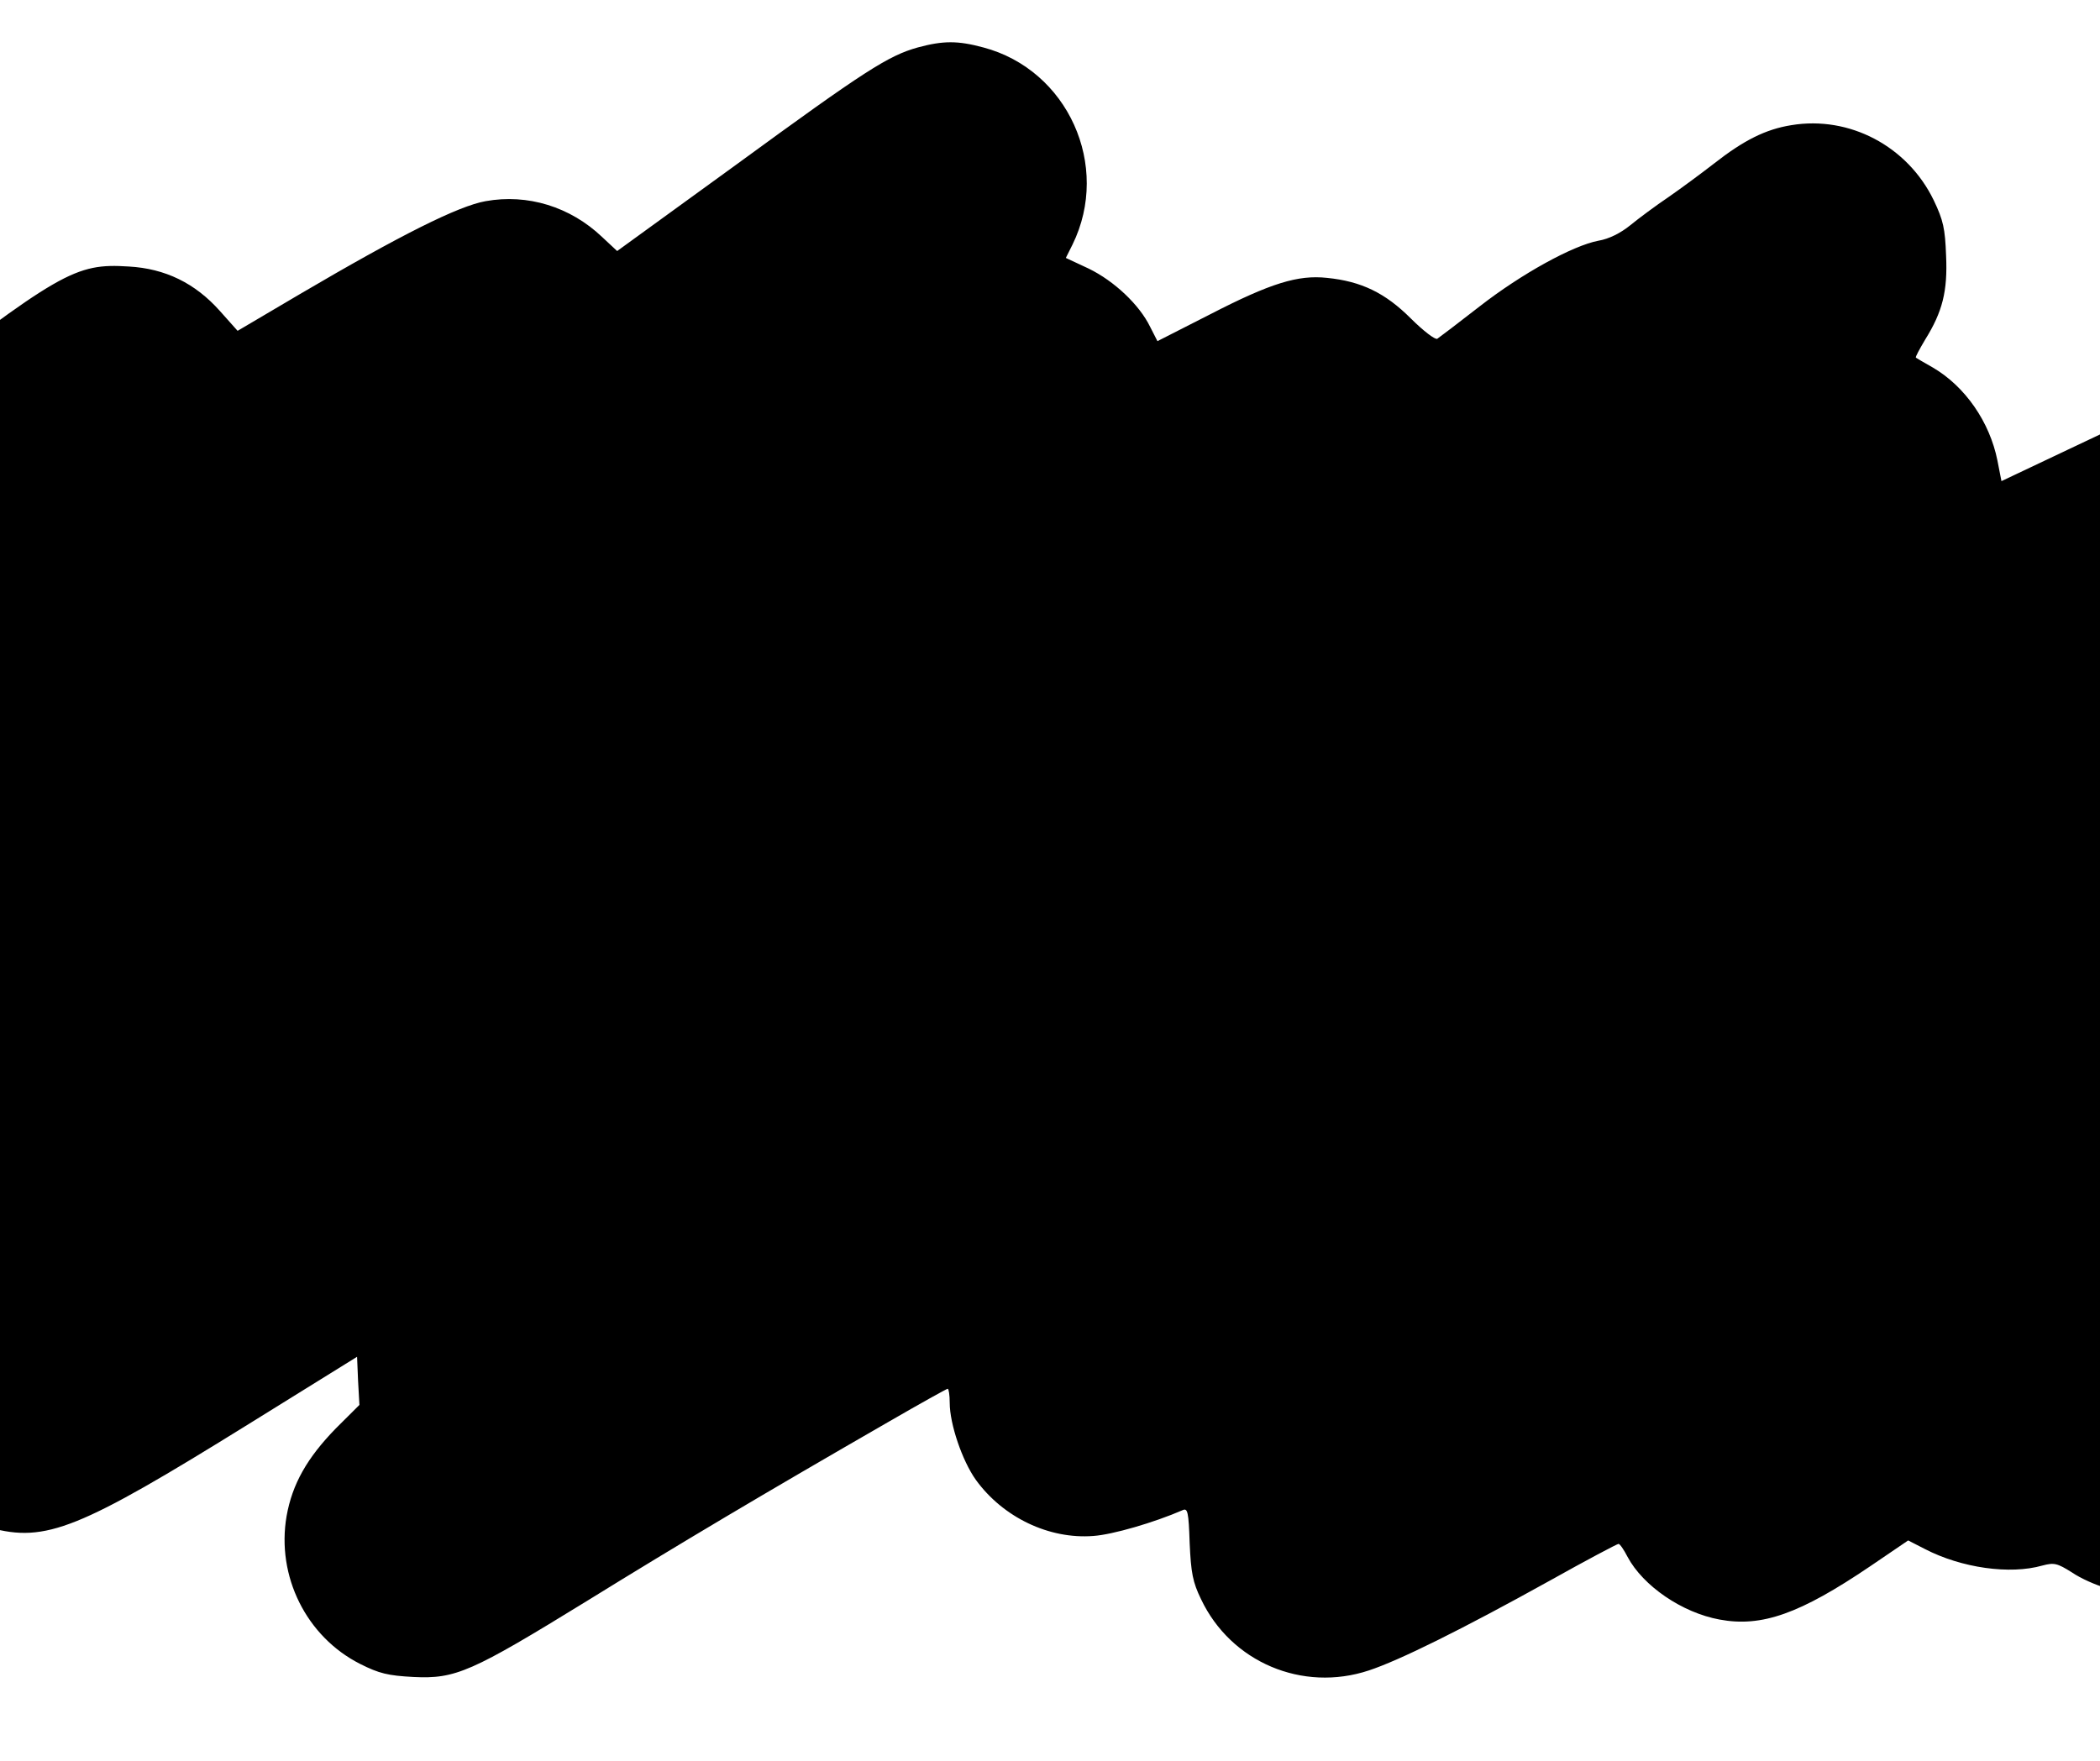 <svg xmlns="http://www.w3.org/2000/svg" width="596" height="500" viewBox="0 0 596 500"><path d="M260.491,510.535 C252.11,508.192 245.538,503.994 209.06,477.339 L175.153,452.734 L170.867,456.737 C161.819,465.329 149.723,469.039 137.818,466.891 C130.103,465.524 113.721,457.323 85.148,440.529 L67.433,430.082 L62.385,435.745 C55.337,443.654 46.861,447.754 36.574,448.34 C21.24,449.317 17.24,446.973 -32.477,408.504 L-64.479,383.802 L-68.955,388.879 C-76.955,397.959 -90.575,403.329 -102.1,401.865 C-109.052,400.986 -119.148,396.006 -127.434,389.367 L-133.911,384.192 L-137.625,389.562 C-146.864,402.743 -165.055,408.895 -180.009,403.622 C-184.39,402.157 -188.676,401.572 -195.819,401.572 C-205.153,401.572 -206.01,401.767 -211.82,404.989 C-220.106,409.676 -229.344,411.335 -237.154,409.773 C-250.203,407.137 -260.394,399.033 -265.918,387.121 C-268.87,380.775 -278,357.732 -254.87,333.909 C-249.668,328.551 -245.536,323.754 -245.536,323.266 C-245.536,322.778 -249.155,317.603 -253.536,311.94 C-258.013,306.18 -263.061,298.466 -264.775,294.854 C-267.727,288.702 -271,285.274 -271,269.024 C-271,252.773 -254.87,240.958 -235.726,239.591 C-229.916,238.614 -220.106,239.395 -217.534,240.958 C-216.963,241.348 -216.487,240.274 -216.487,238.614 C-216.582,233.732 -213.153,223.773 -209.724,218.598 C-205.819,212.935 -199.533,207.468 -193.533,204.734 C-191.057,203.562 -187.057,200.731 -184.675,198.485 L-180.389,194.384 L-183.913,189.893 C-185.914,187.452 -188.771,182.765 -190.295,179.446 C-192.676,174.076 -193.057,172.025 -193.152,163.043 L-193.247,152.791 L-198.39,144.589 C-220.487,109.342 -210.677,72.239 -177.723,65.991 C-167.151,63.94 -155.341,67.358 -146.769,74.876 L-142.864,78.391 L-140.578,72.728 C-137.34,64.624 -129.053,55.934 -121.339,52.224 C-115.719,49.587 -114.005,49.295 -104.957,49.295 C-95.337,49.295 -94.575,49.392 -87.432,53.102 C-83.051,55.348 -73.146,62.573 -63.05,70.872 C-40.573,89.326 -24.191,102.117 -22.857,102.117 C-22.286,102.117 -20.762,100.945 -19.524,99.48 C-16,95.672 -9.428,92.06 -2.856,90.302 C13.049,86.006 22.383,89.814 70.671,119.789 L101.34,138.828 L101.625,131.994 L102.006,125.159 L95.339,118.52 C87.149,110.123 82.958,102.702 81.339,93.622 C78.386,76.535 86.958,59.351 102.197,51.638 C107.626,48.904 110.102,48.318 117.341,47.928 C129.341,47.342 133.722,49.295 166.581,69.506 C192.773,85.713 216.774,99.969 252.205,120.375 C261.158,125.55 268.682,129.748 268.968,129.748 C269.253,129.748 269.539,127.991 269.539,125.745 C269.539,119.789 273.063,109.342 276.968,103.874 C284.683,93.232 297.731,86.983 310.303,87.959 C315.827,88.35 327.542,91.767 335.638,95.282 C337.067,95.965 337.352,94.794 337.638,85.909 C338.019,77.512 338.495,74.876 340.876,69.994 C349.353,52.126 369.64,43.534 388.498,49.783 C397.07,52.614 414.69,61.304 439.834,75.266 C450.12,81.027 458.978,85.713 459.359,85.713 C459.74,85.713 460.883,84.054 461.93,82.003 C466.311,73.802 477.36,66.186 488.027,64.233 C500.028,61.987 510.885,65.893 530.791,79.367 L541.554,86.69 L546.316,84.249 C556.697,78.879 570.412,76.926 579.651,79.562 C582.984,80.441 583.841,80.246 588.032,77.61 C590.604,75.852 594.89,73.997 597.652,73.216 C600.319,72.532 602.319,71.458 602.128,70.872 C601.842,70.287 600.604,66.576 599.461,62.769 C594.223,45.877 601.461,26.74 616.7,17.66 C627.082,11.411 645.083,10.142 658.036,14.828 C661.274,16 680.228,25.276 700.038,35.332 C719.849,45.487 745.469,58.18 756.994,63.647 C778.138,73.606 809.092,89.717 821.854,97.235 C830.616,102.41 836.045,108.17 839.665,115.981 C843.951,125.257 844.522,137.852 841.093,147.225 C840.712,148.299 843.379,150.447 850.808,154.841 C871.476,167.241 878.905,178.176 879,195.849 C879,204.05 878.619,205.808 875.952,211.764 C872.428,219.282 866.809,225.628 860.332,229.534 C854.332,233.146 844.141,235.685 838.426,235.002 L833.76,234.416 L834.331,243.984 C834.712,251.405 834.426,254.822 832.998,259.411 C830.331,268.101 823.283,276.986 814.997,282.063 C813.473,282.942 815.187,284.895 827.569,296.025 C844.236,310.964 862.713,330.003 867.38,337.131 C871.476,343.282 875.381,351.874 877.095,358.709 C882.429,379.115 871.19,400.205 851.665,406.551 C843.665,409.187 836.426,409.187 828.331,406.551 C819.949,403.915 813.187,398.447 806.71,389.074 C798.71,377.553 790.329,368.277 778.138,357.732 C772.137,352.46 766.899,348.164 766.613,348.164 C766.232,348.164 765.851,350.117 765.661,352.46 C764.708,372.183 749.279,387.707 729.468,388.879 C716.706,389.66 698.419,383.216 677.846,370.816 L672.799,367.691 L672.322,376.283 C671.941,383.216 671.275,386.047 668.703,391.417 C664.893,399.424 657.655,406.649 649.75,410.457 C644.702,412.898 642.797,413.191 634.035,413.191 C622.51,413.191 621.558,412.8 586.985,396.397 L568.031,387.414 L566.888,393.272 C564.698,404.208 557.745,414.265 548.602,419.635 C546.03,421.099 543.839,422.369 543.744,422.466 C543.554,422.661 544.792,424.907 546.411,427.641 C551.268,435.452 552.792,441.31 552.316,451.465 C552.03,459.08 551.554,461.424 548.792,467.184 C541.363,482.513 524.886,491.203 508.409,488.469 C501.075,487.298 494.884,484.173 486.408,477.534 C482.884,474.8 477.074,470.504 473.55,468.063 C469.931,465.622 465.073,462.009 462.692,460.057 C459.93,457.811 456.597,456.151 453.644,455.663 C446.406,454.296 431.833,446.29 419.928,437.014 C413.928,432.328 408.499,428.227 407.927,427.836 C407.356,427.446 403.927,430.082 400.403,433.597 C393.165,440.822 386.402,444.142 376.592,445.118 C368.402,445.997 360.687,443.654 343.448,434.769 L328.495,427.153 L326.399,431.254 C323.351,437.502 316.208,444.239 308.97,447.754 L302.493,450.781 L304.398,454.589 C315.351,476.948 303.065,504.189 279.063,510.535 C271.825,512.488 267.73,512.488 260.491,510.535 Z" transform="matrix(1 0 0 -1 0 524)"/></svg>